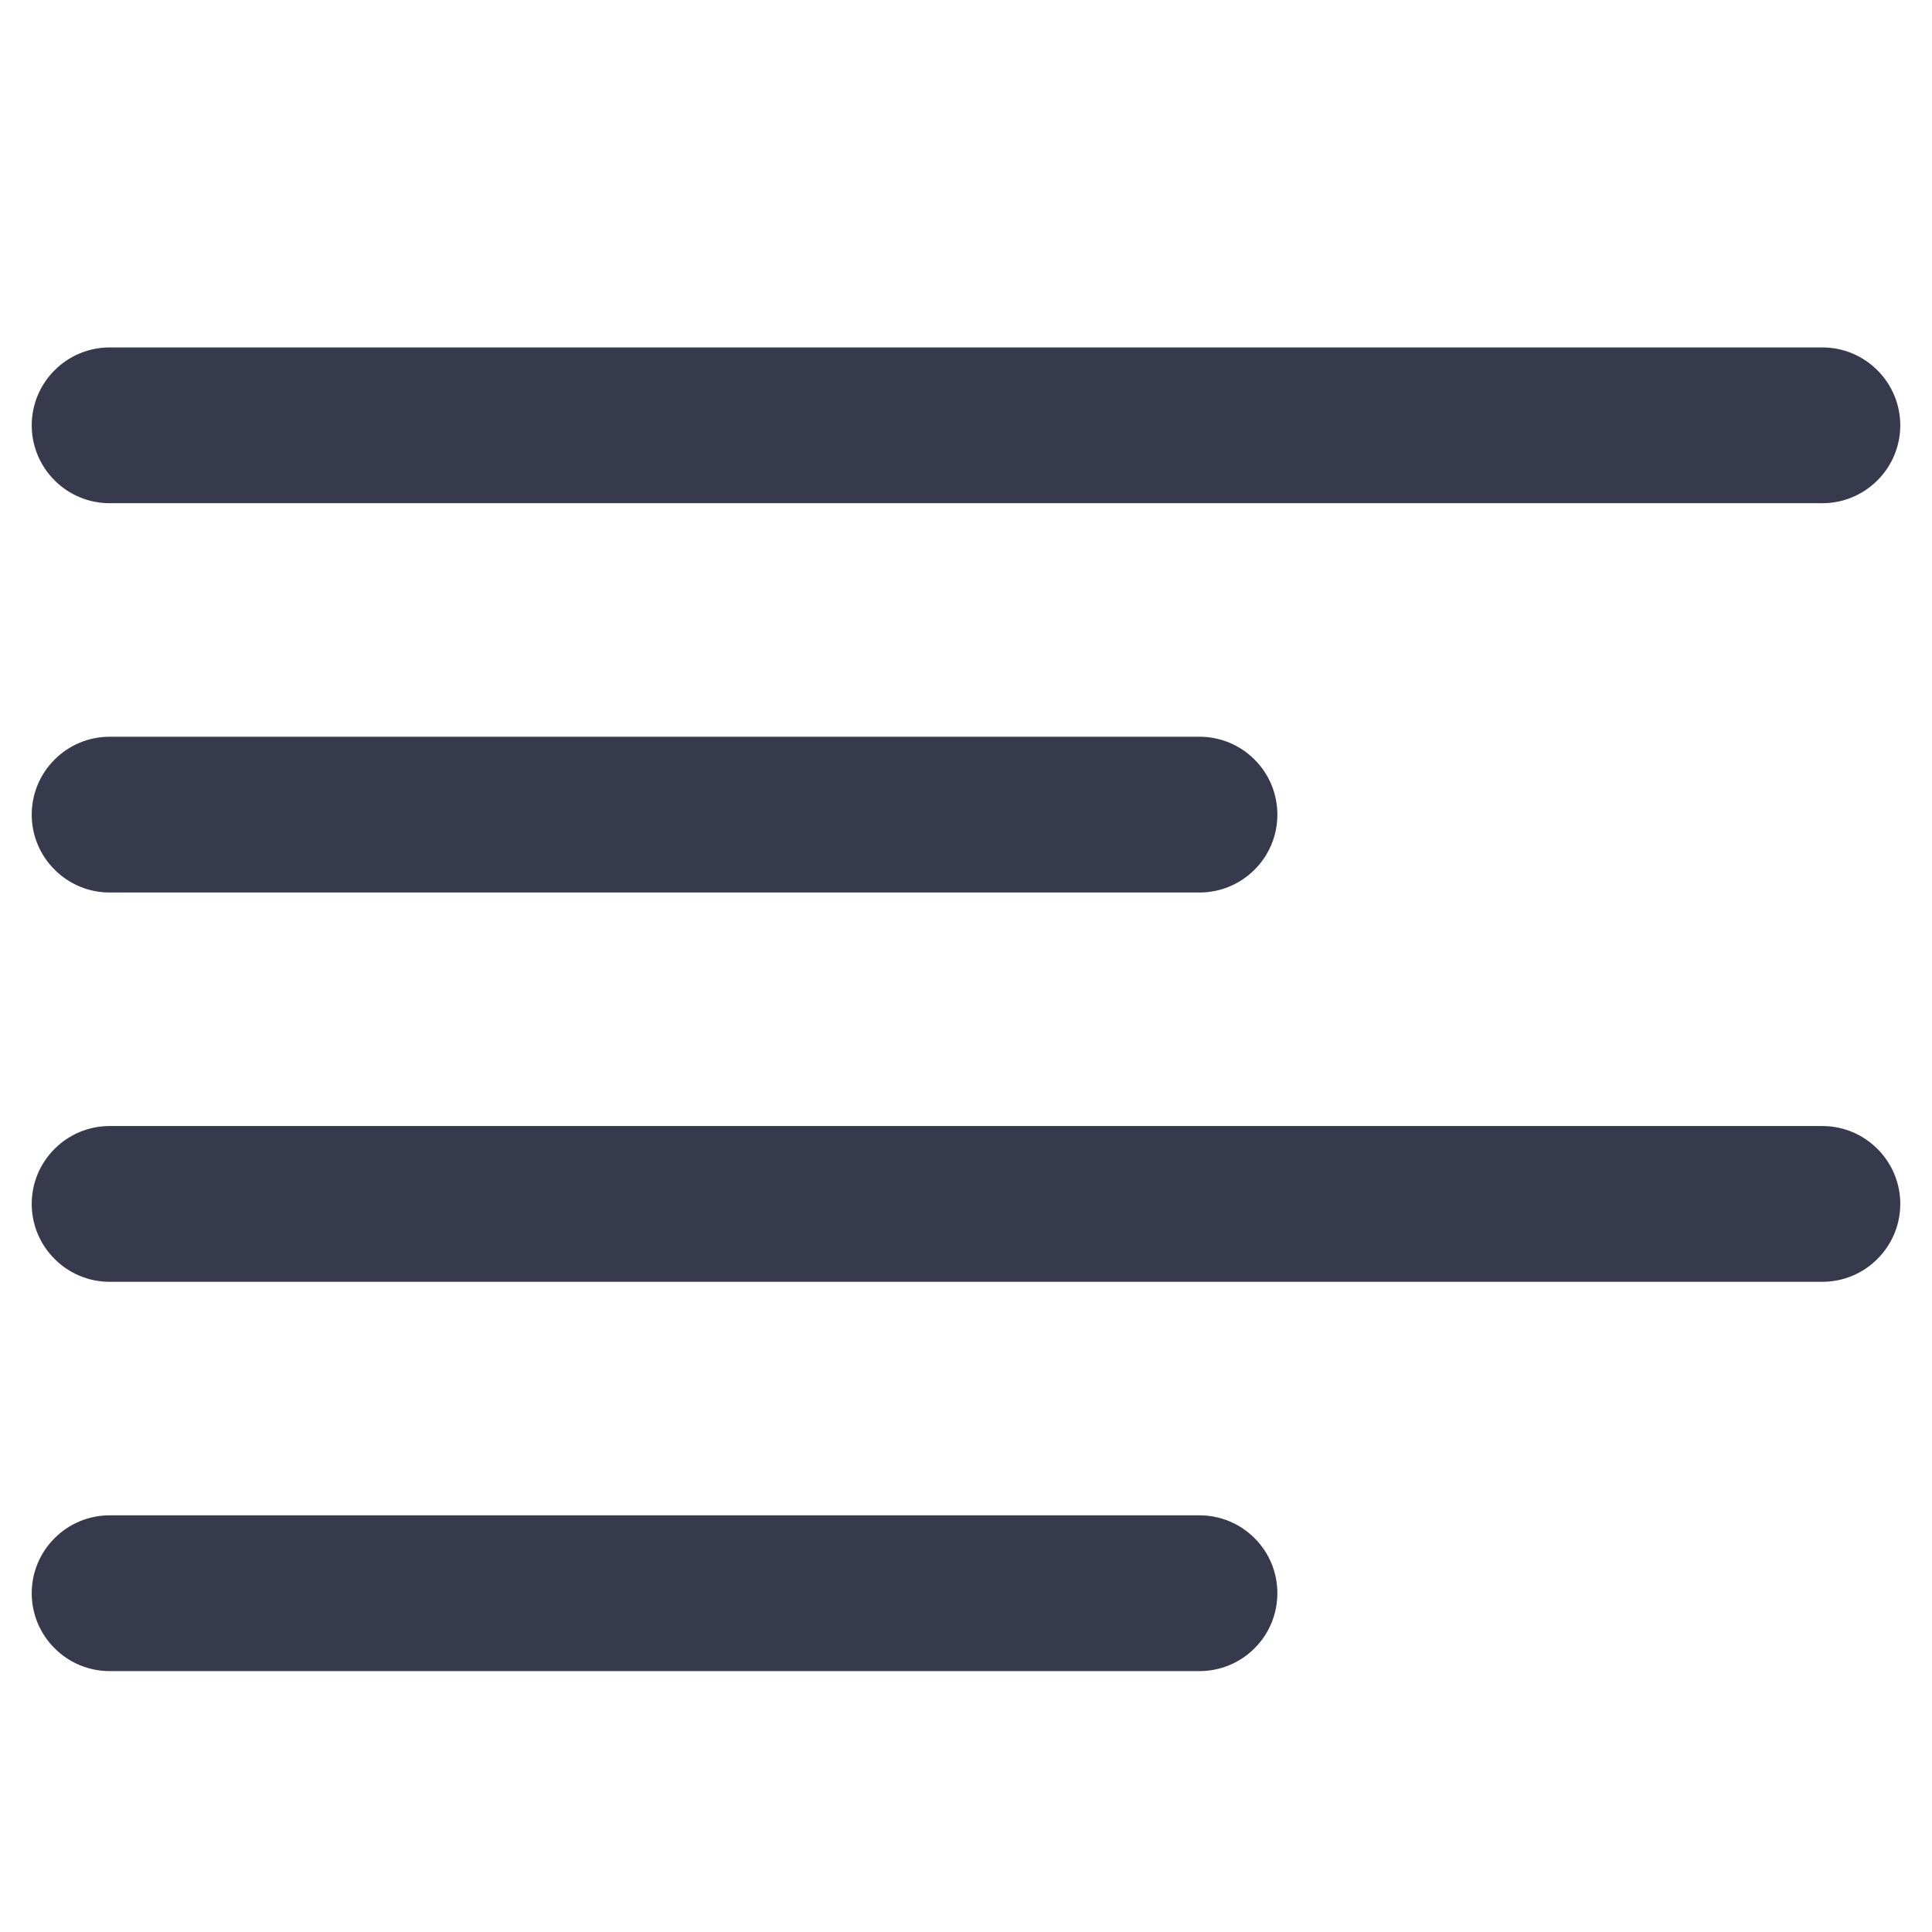 <svg width="24" height="24" viewBox="0 0 24 24" fill="none" xmlns="http://www.w3.org/2000/svg">
    <g clip-path="url(#clip0_390_1289)">
        <path d="M1.361 6.251H22.639C22.895 6.251 23.141 6.149 23.322 5.967C23.504 5.786 23.606 5.54 23.606 5.284C23.606 5.027 23.504 4.781 23.322 4.6C23.141 4.418 22.895 4.316 22.639 4.316H1.361C1.105 4.316 0.859 4.418 0.678 4.6C0.496 4.781 0.394 5.027 0.394 5.284C0.394 5.54 0.496 5.786 0.678 5.967C0.859 6.149 1.105 6.251 1.361 6.251Z" fill="#373A4C"/>
        <path d="M1.361 11.087H14.901C15.158 11.087 15.404 10.985 15.585 10.803C15.767 10.622 15.868 10.376 15.868 10.12C15.868 9.863 15.767 9.617 15.585 9.436C15.404 9.254 15.158 9.152 14.901 9.152H1.361C1.105 9.152 0.859 9.254 0.678 9.436C0.496 9.617 0.394 9.863 0.394 10.12C0.394 10.376 0.496 10.622 0.678 10.803C0.859 10.985 1.105 11.087 1.361 11.087Z" fill="#373A4C"/>
        <path d="M14.901 18.824H1.361C1.105 18.824 0.859 18.926 0.678 19.108C0.496 19.289 0.394 19.535 0.394 19.791C0.394 20.048 0.496 20.294 0.678 20.475C0.859 20.657 1.105 20.759 1.361 20.759H14.901C15.158 20.759 15.404 20.657 15.585 20.475C15.767 20.294 15.868 20.048 15.868 19.791C15.868 19.535 15.767 19.289 15.585 19.108C15.404 18.926 15.158 18.824 14.901 18.824Z" fill="#373A4C"/>
        <path d="M22.639 13.988H1.361C1.105 13.988 0.859 14.09 0.678 14.272C0.496 14.453 0.394 14.699 0.394 14.955C0.394 15.212 0.496 15.458 0.678 15.639C0.859 15.821 1.105 15.923 1.361 15.923H22.639C22.895 15.923 23.141 15.821 23.322 15.639C23.504 15.458 23.606 15.212 23.606 14.955C23.606 14.699 23.504 14.453 23.322 14.272C23.141 14.09 22.895 13.988 22.639 13.988Z" fill="#373A4C"/>
    </g>
    <defs>
        <clipPath id="clip0_390_1289">
            <rect width="23.211" height="23.211" fill="white" transform="translate(0.394 0.449)"/>
        </clipPath>
    </defs>
</svg>
